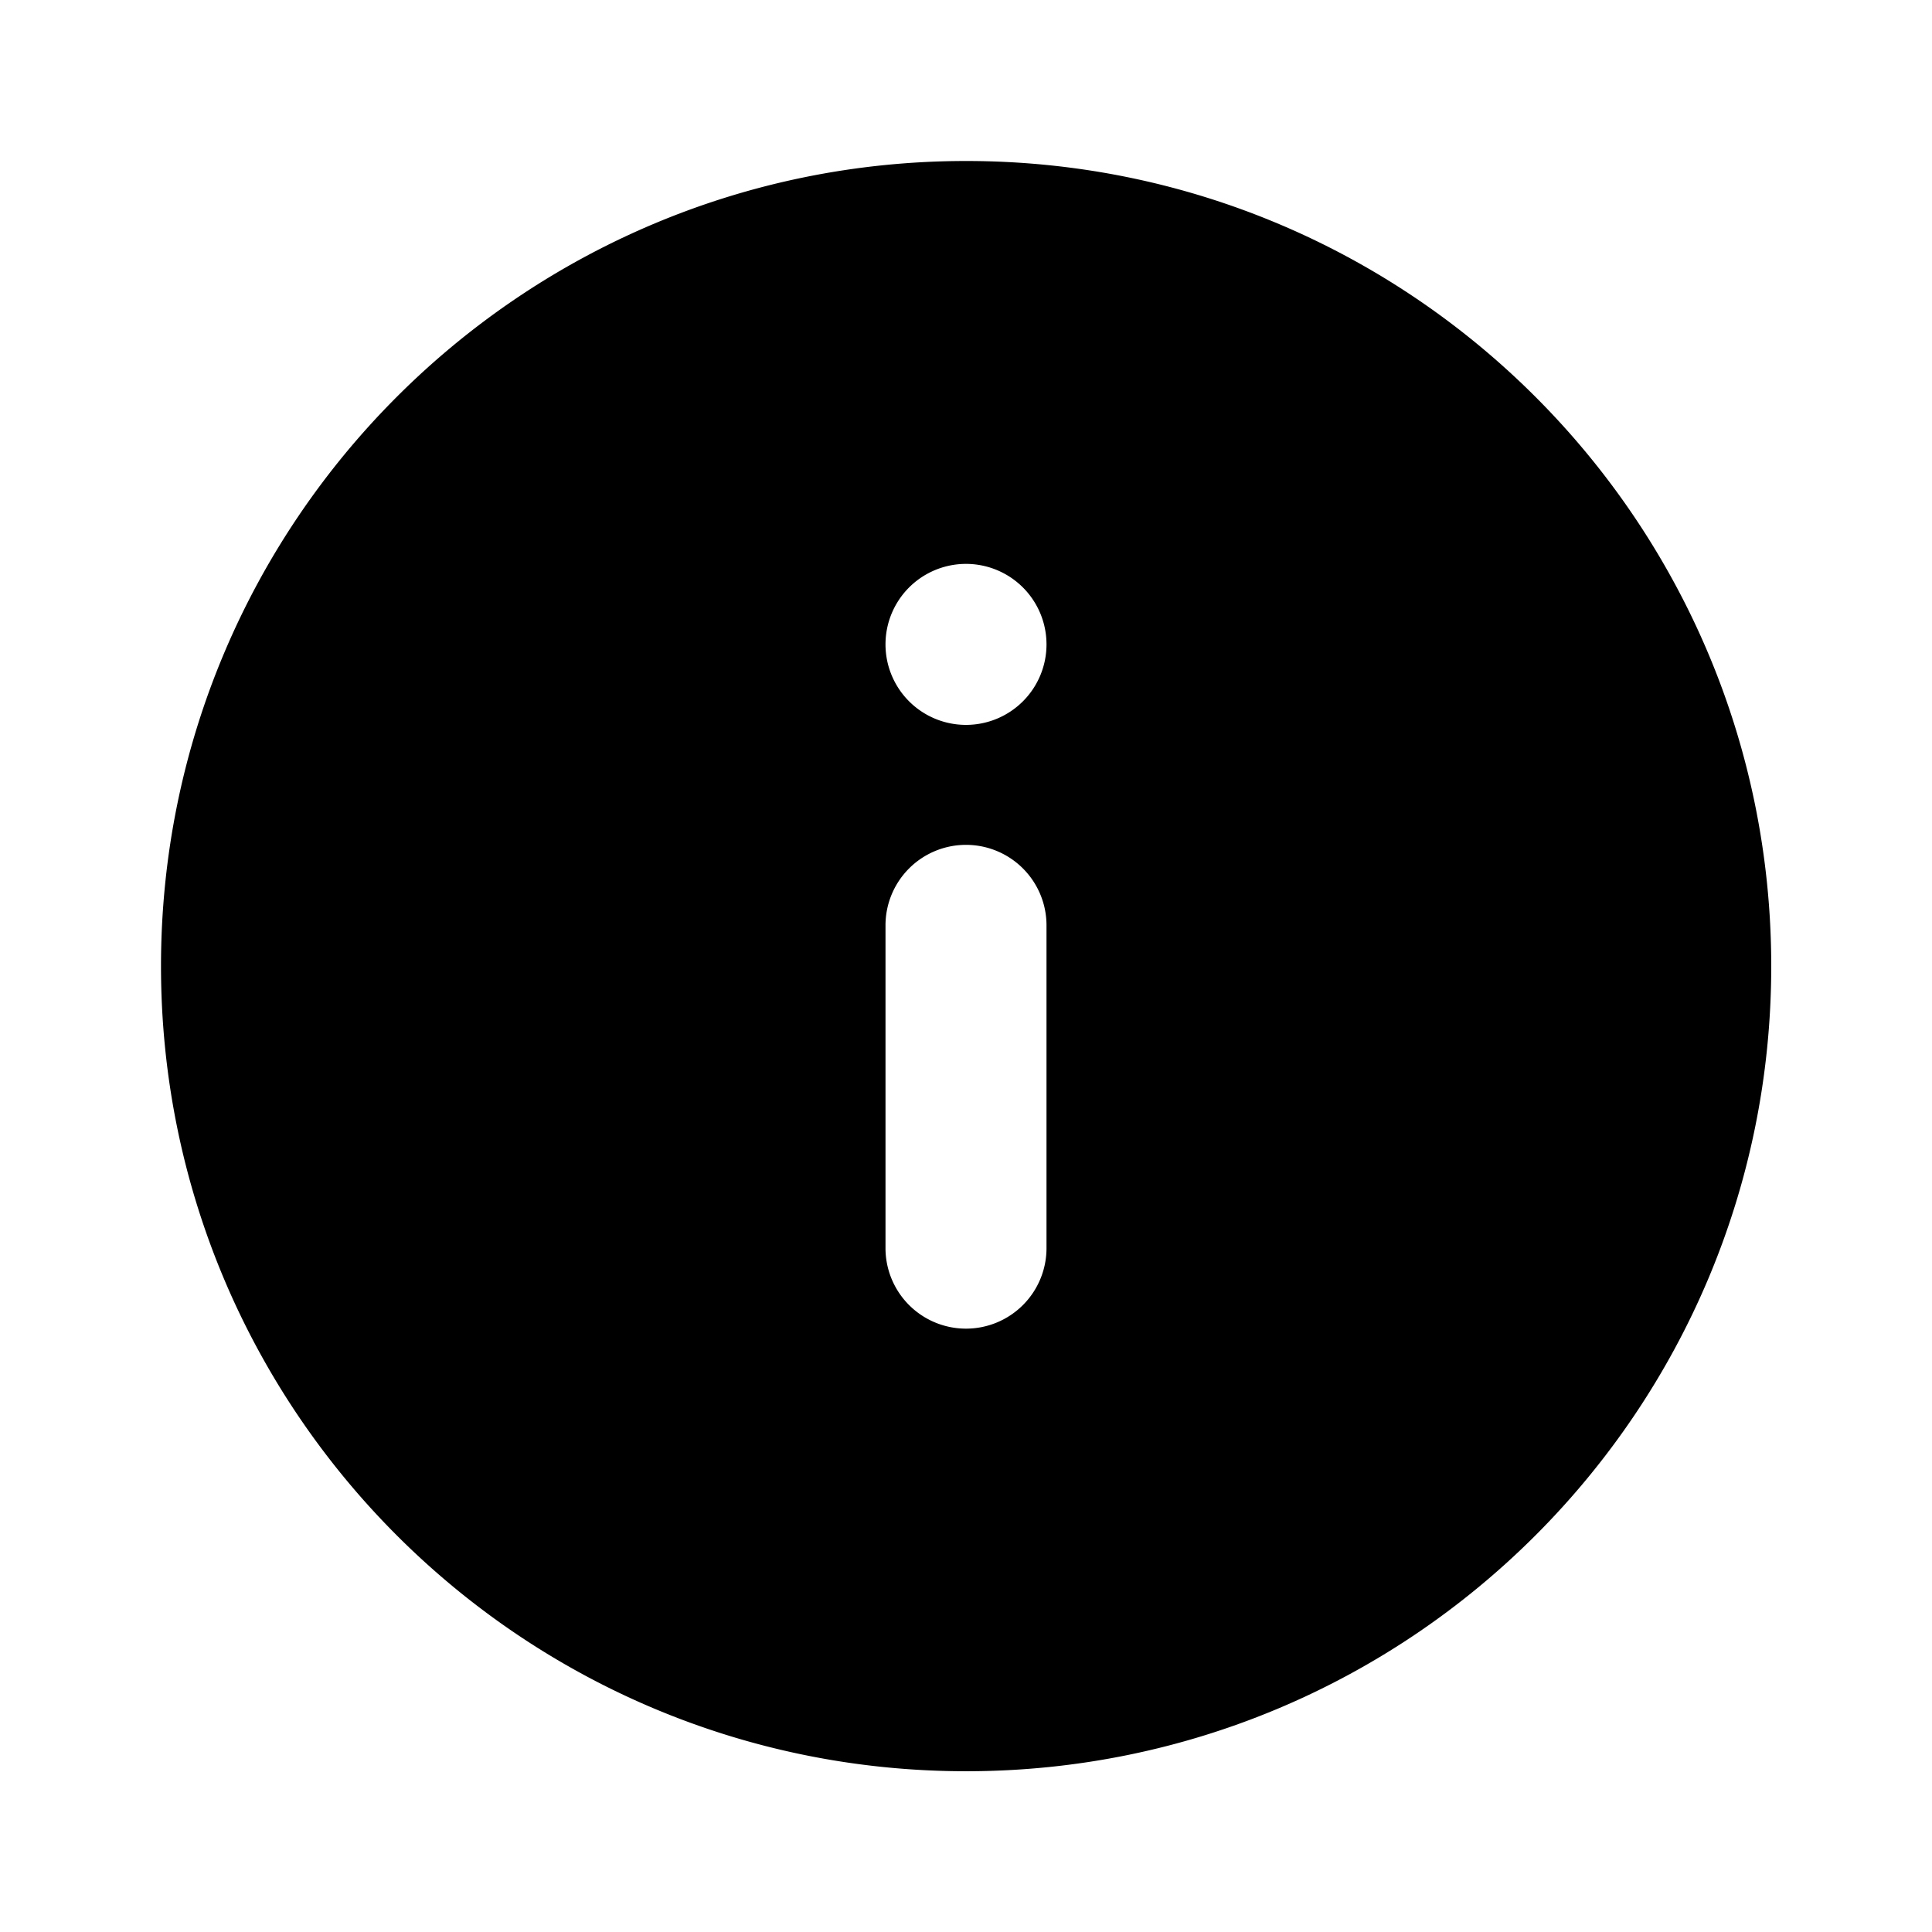 <?xml version="1.0" standalone="no"?><!DOCTYPE svg PUBLIC "-//W3C//DTD SVG 1.1//EN" "http://www.w3.org/Graphics/SVG/1.1/DTD/svg11.dtd"><svg t="1714486904110" class="icon" viewBox="0 0 1024 1024" version="1.1" xmlns="http://www.w3.org/2000/svg" p-id="3630" xmlns:xlink="http://www.w3.org/1999/xlink" width="200" height="200"><path d="M938.795 512.085C938.795 276.395 747.733 85.333 512.085 85.333 276.395 85.333 85.333 276.395 85.333 512.085c0 235.648 191.061 426.709 426.752 426.709 235.648 0 426.709-191.061 426.709-426.709zM554.667 341.333a42.667 42.667 0 1 1-85.333 0 42.667 42.667 0 0 1 85.333 0z m-85.333 149.333a42.667 42.667 0 1 1 85.333 0v170.667a42.667 42.667 0 1 1-85.333 0v-170.667z" fill="#000000" p-id="3631"></path></svg>